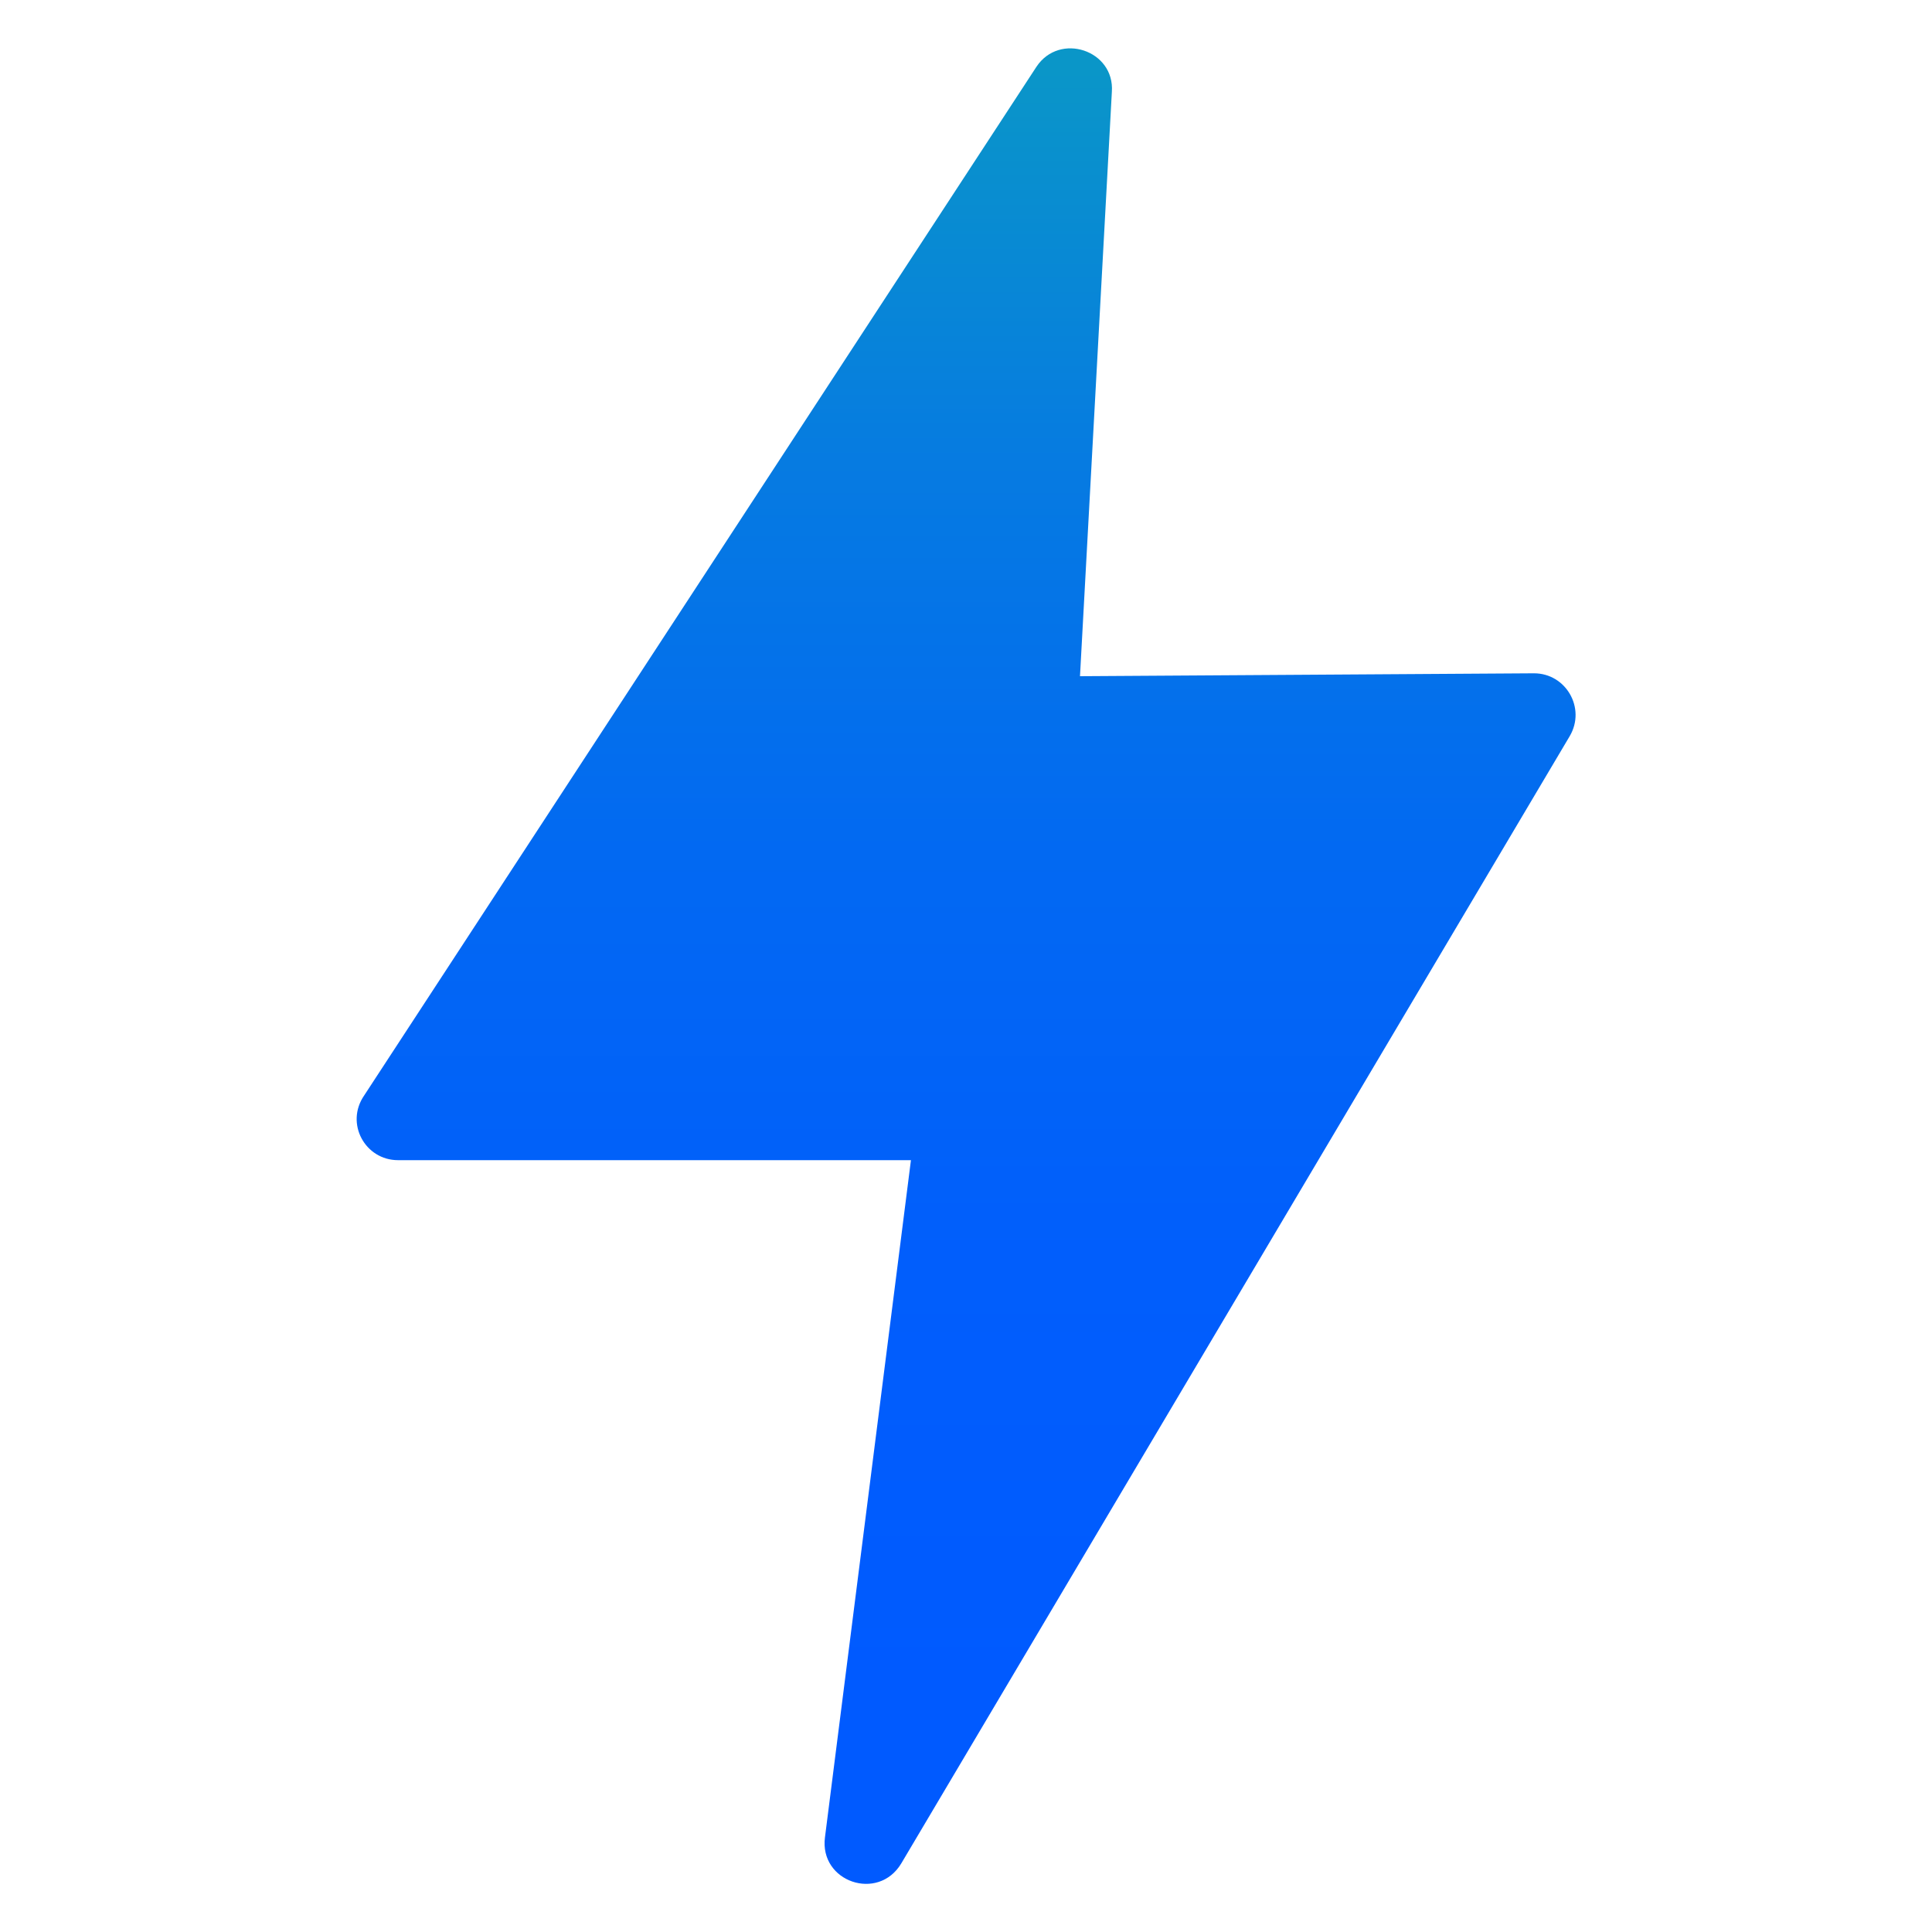 <?xml version="1.0" encoding="utf-8"?>
<!-- Generator: Adobe Illustrator 22.1.0, SVG Export Plug-In . SVG Version: 6.00 Build 0)  -->
<svg version="1.0" id="Livello_1" xmlns="http://www.w3.org/2000/svg" xmlns:xlink="http://www.w3.org/1999/xlink" x="0px" y="0px"
	 viewBox="0 0 200 200" enable-background="new 0 0 200 200" xml:space="preserve">
<linearGradient id="SVGID_1_" gradientUnits="userSpaceOnUse" x1="100" y1="7.25" x2="100" y2="176.252">
	<stop  offset="0" style="stop-color:#0A96C8"/>
	<stop  offset="6.563365e-03" style="stop-color:#0A95C9"/>
	<stop  offset="0.239" style="stop-color:#067BE1"/>
	<stop  offset="0.479" style="stop-color:#0269F2"/>
	<stop  offset="0.728" style="stop-color:#015EFC"/>
	<stop  offset="1" style="stop-color:#005AFF"/>
</linearGradient>
<path fill="url(#SVGID_1_)" d="M115.1,9.5l-3.3,60.5l47-0.3c3.3,0,5.4,3.6,3.7,6.5L93.3,192.9c-2.4,4-8.5,1.9-7.9-2.7l8.9-70.1H41.2
	c-3.4,0-5.5-3.8-3.5-6.7L107.3,6.9C109.7,3.3,115.4,5.2,115.1,9.5z"/>
</svg>
